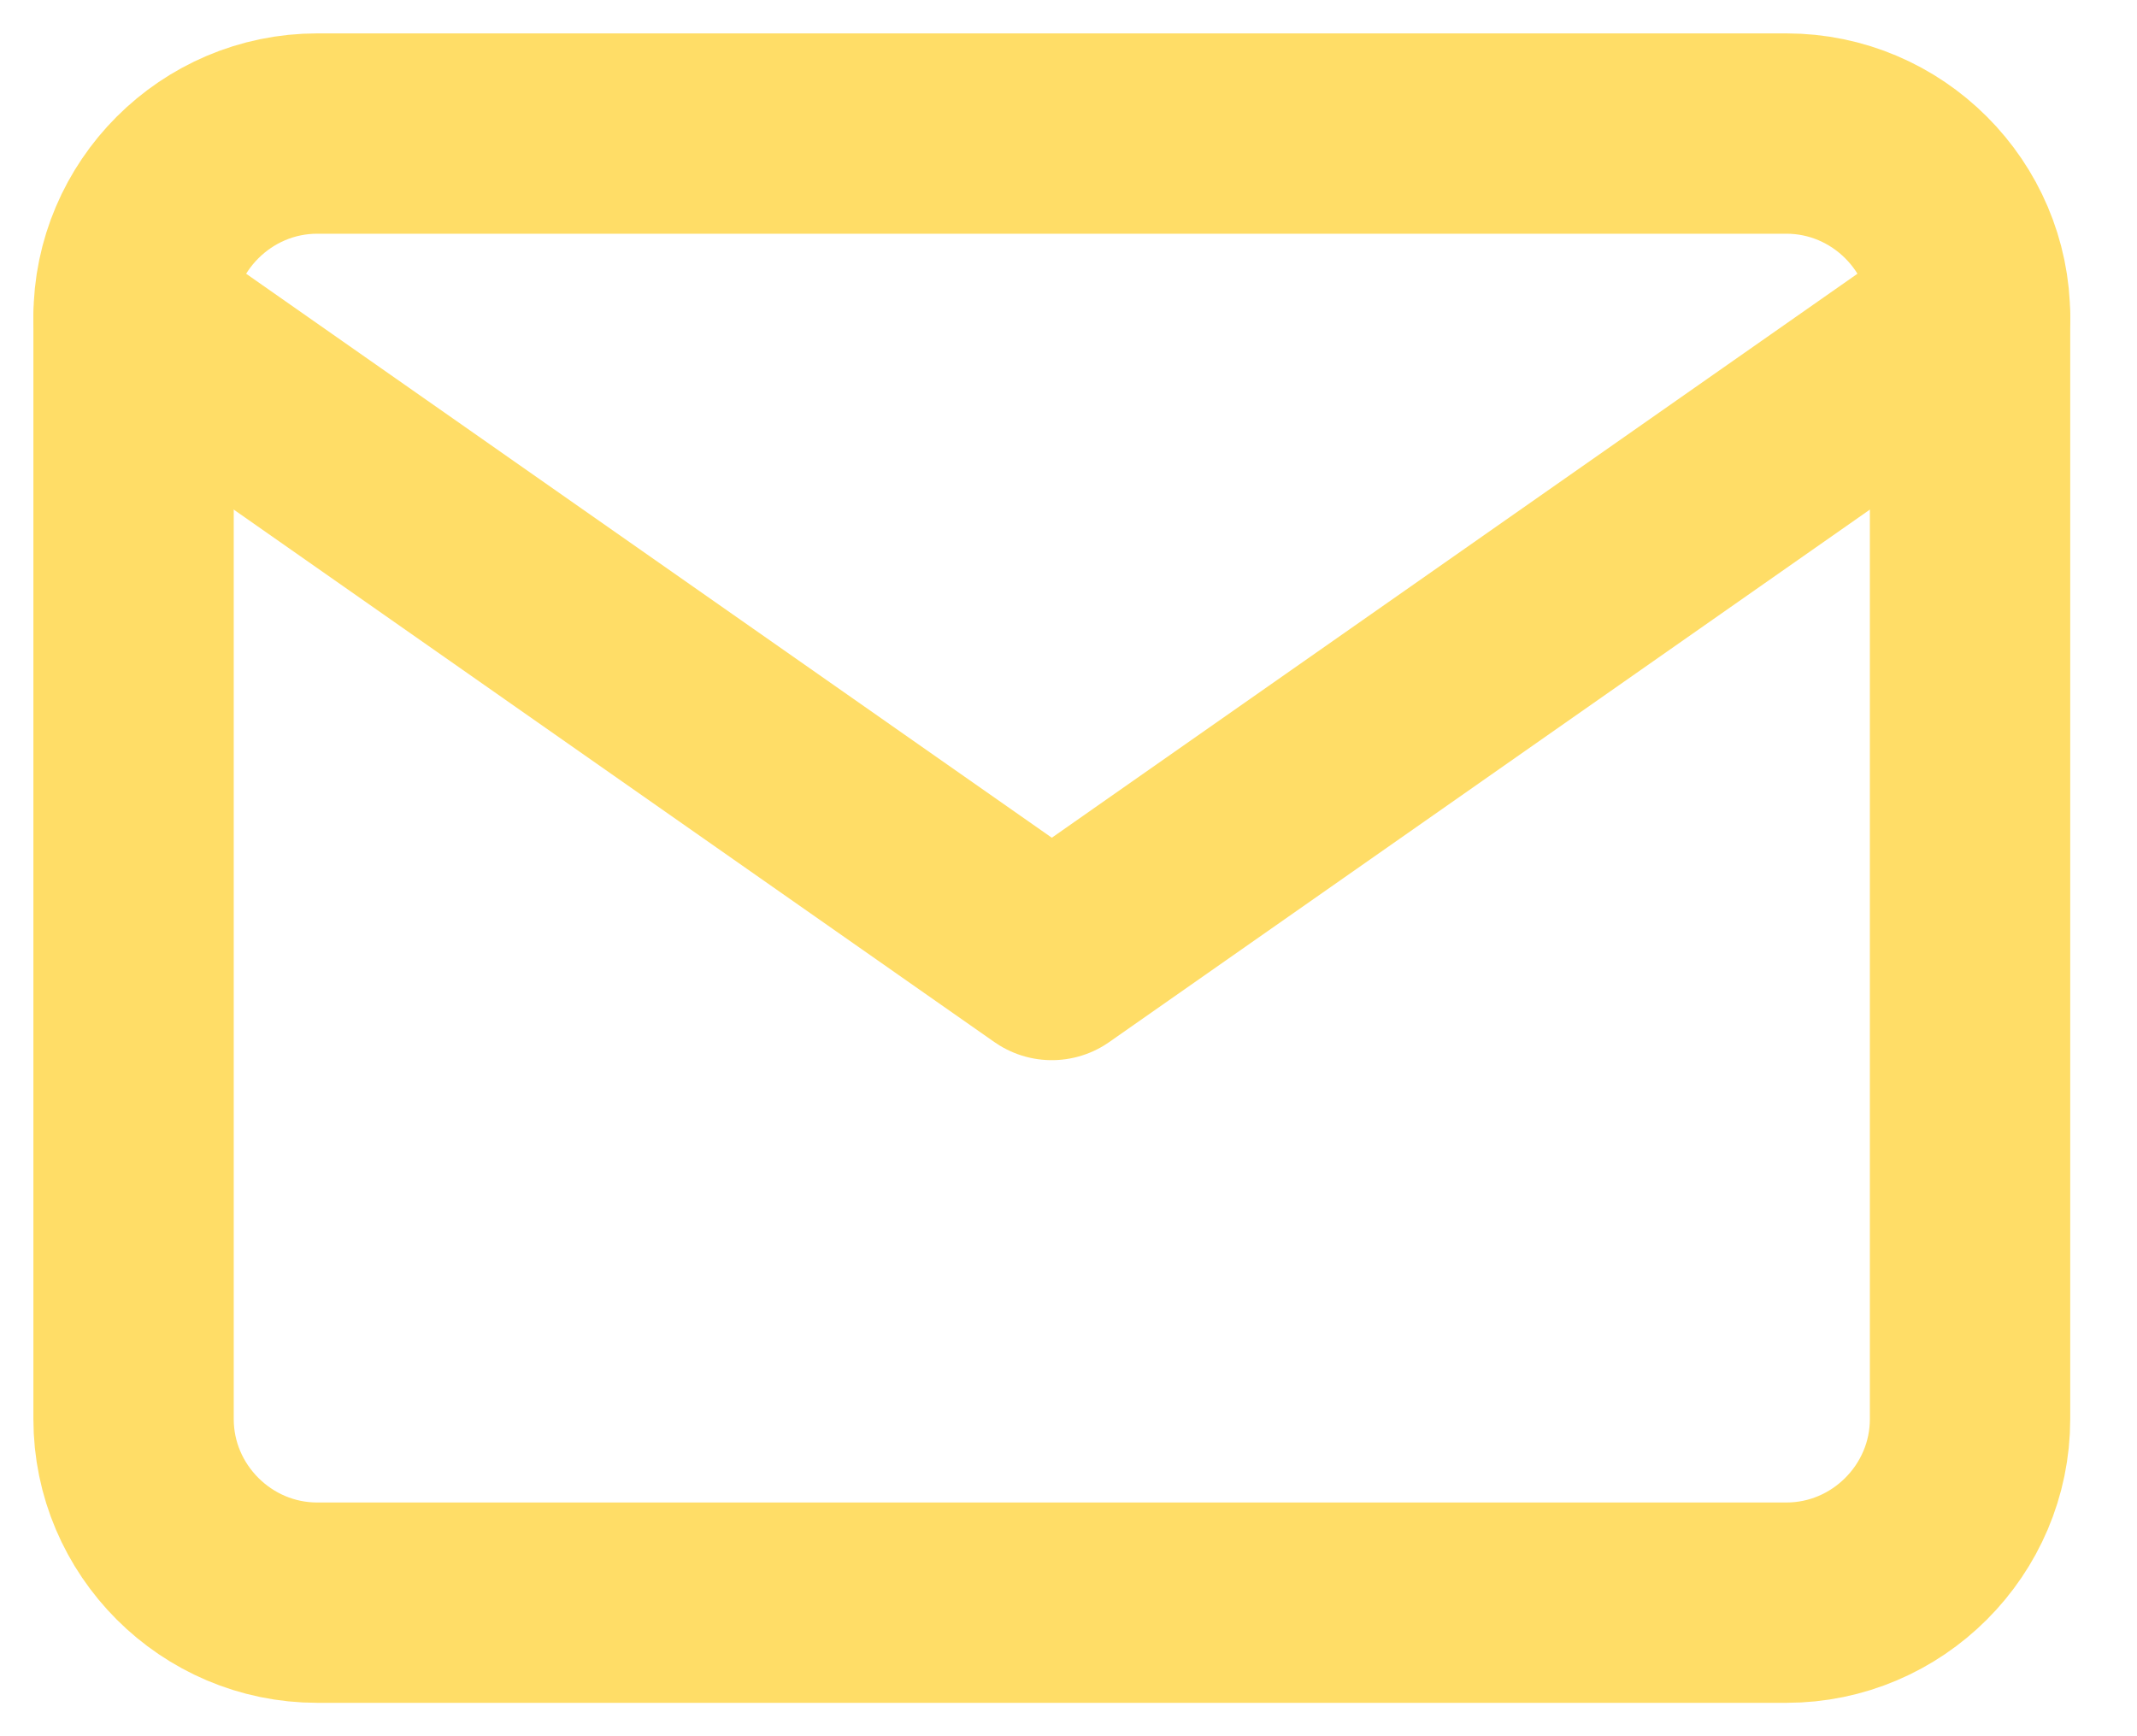 <svg width="16" height="13" viewBox="0 0 16 13" fill="none" xmlns="http://www.w3.org/2000/svg">
<path d="M2.375 1H13.375C14.131 1 14.75 1.619 14.75 2.375V10.625C14.75 11.381 14.131 12 13.375 12H2.375C1.619 12 1 11.381 1 10.625V2.375C1 1.619 1.619 1 2.375 1Z" stroke="#FFDD67" stroke-width="1.5" stroke-linecap="round" stroke-linejoin="round"/>
<path d="M14.75 2.375L7.875 7.188L1 2.375" stroke="#FFDD67" stroke-width="1.5" stroke-linecap="round" stroke-linejoin="round"/>
</svg>
